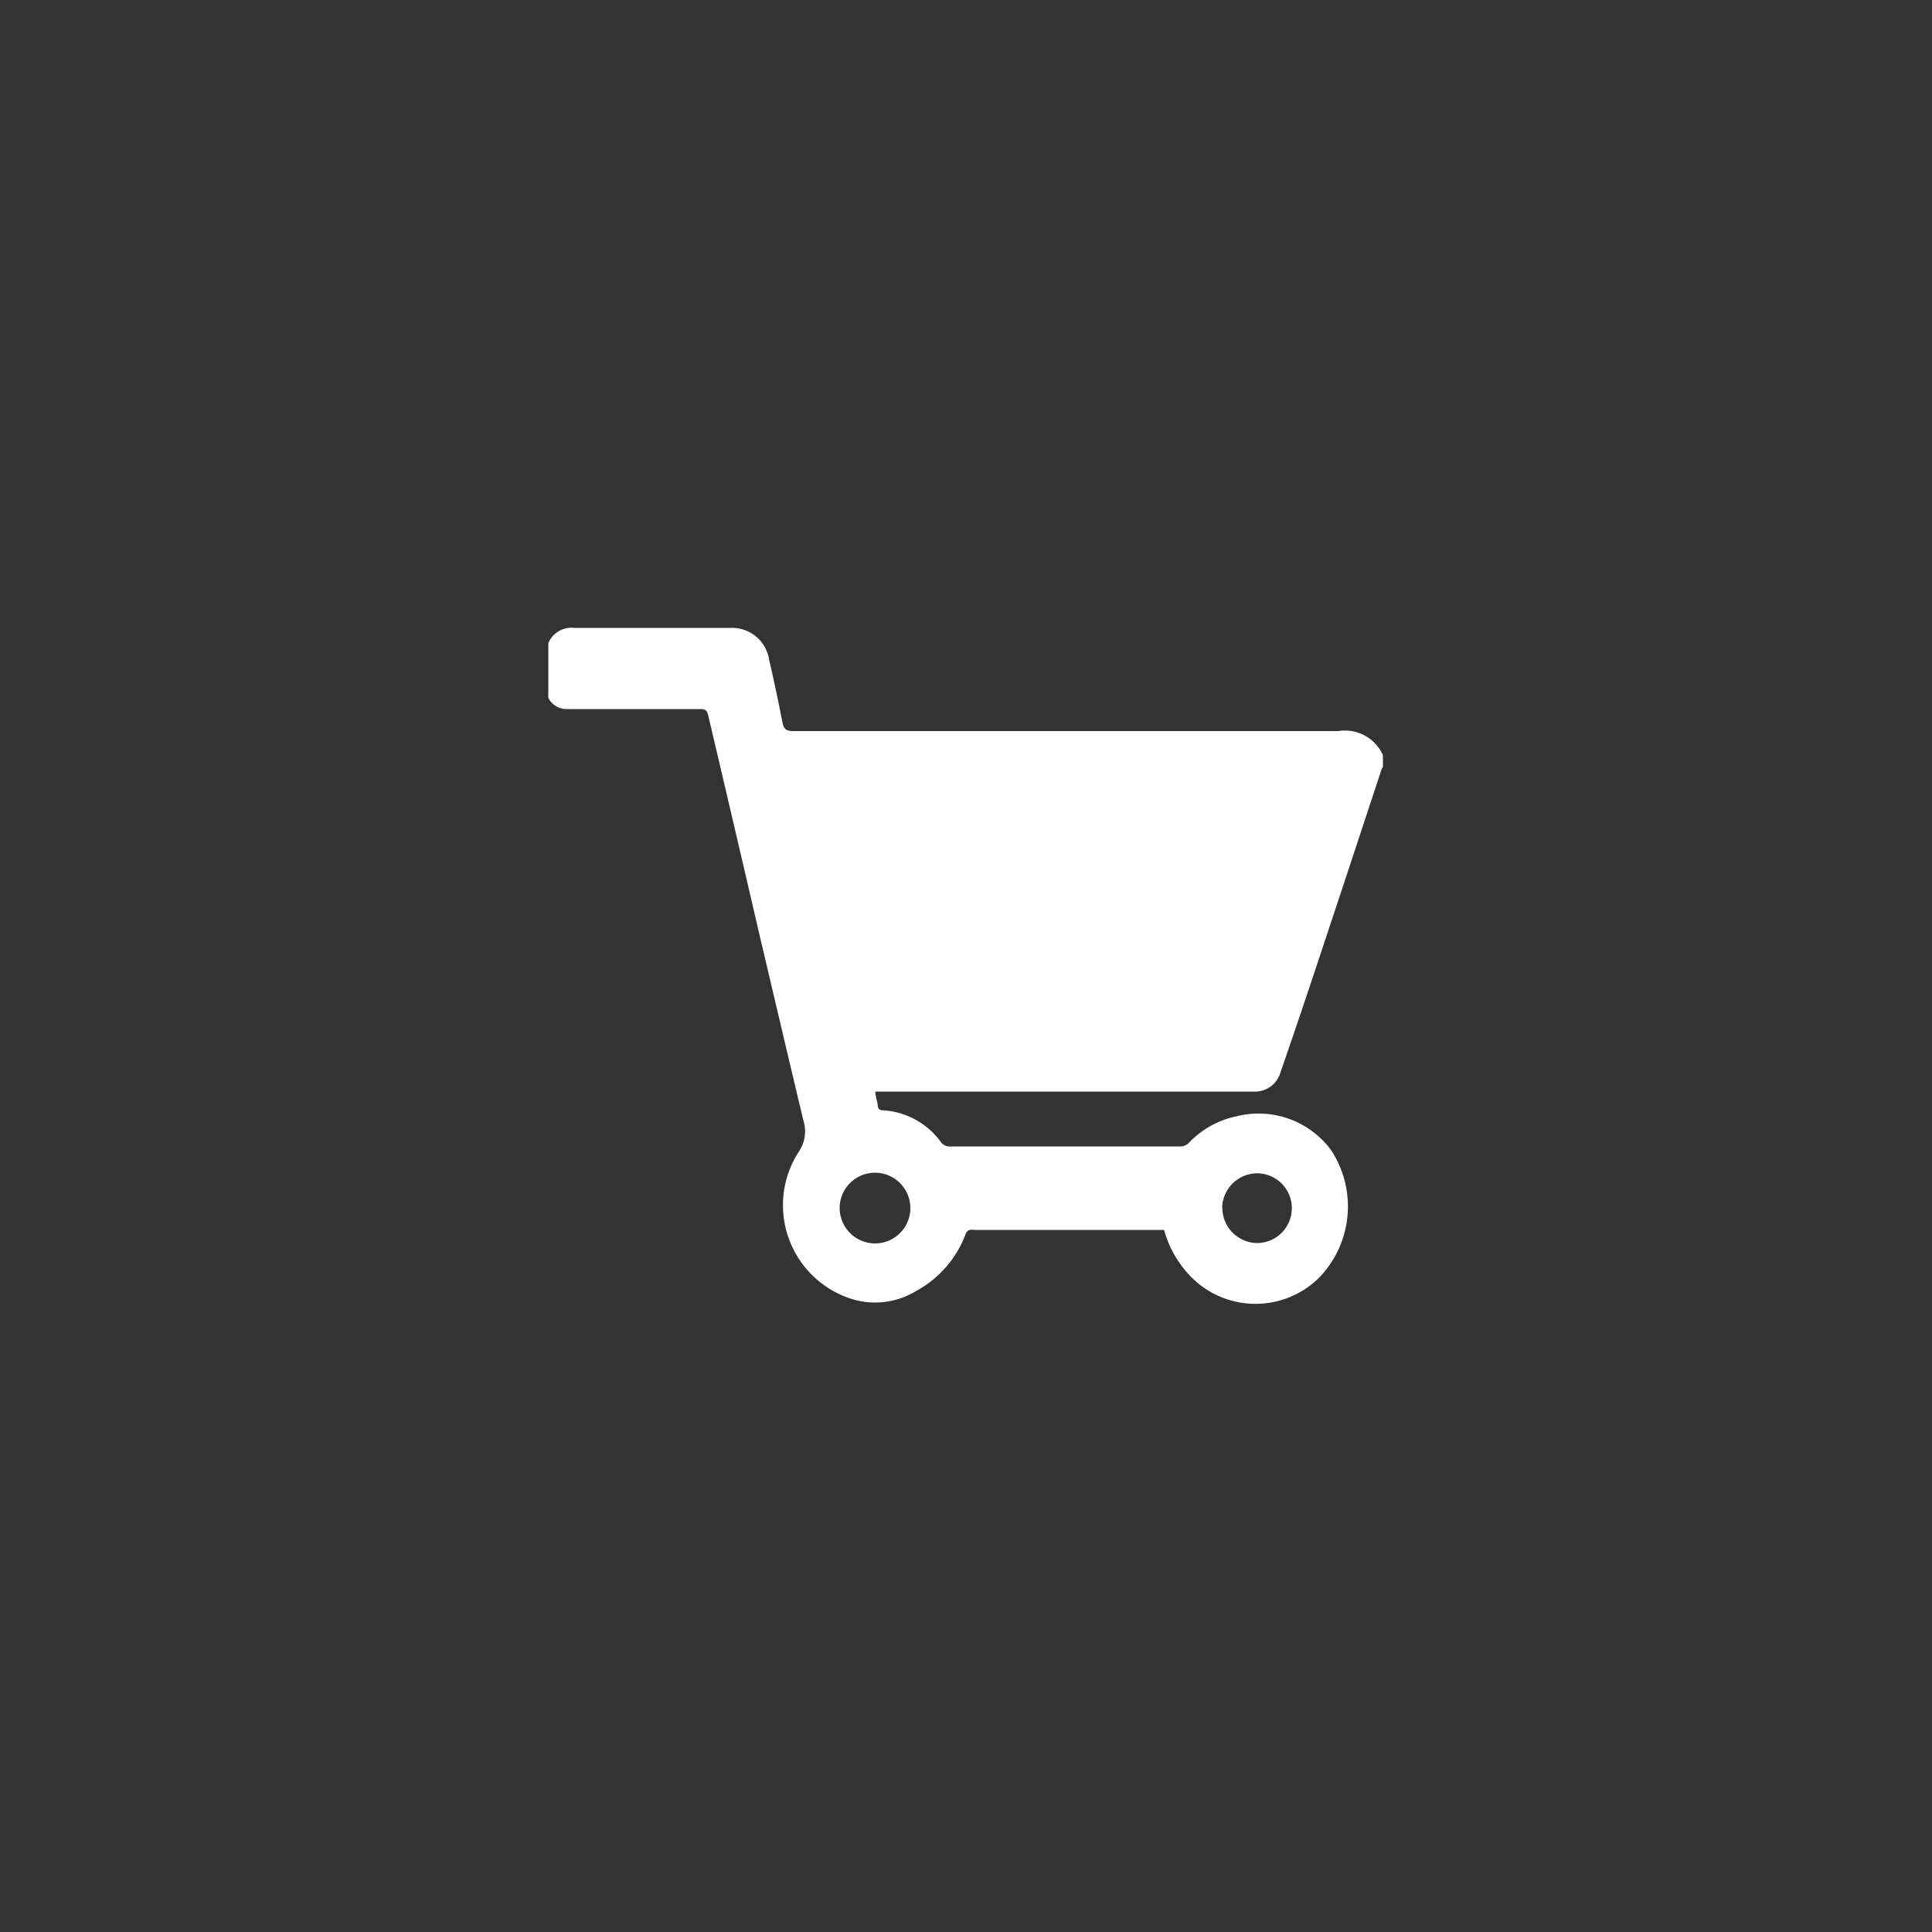 <svg xmlns="http://www.w3.org/2000/svg" viewBox="0 0 100 100"><rect x="0" y="0" width="100" height="100" fill="#333333" stroke="none"/><defs><style>.cls-1{fill:none;}.cls-2{fill:#fff;}</style></defs><title>do prodavnice</title><g id="Layer_2" data-name="Layer 2"><g id="Layer_1-2" data-name="Layer 1"><rect class="cls-1" width="100" height="100"/><g id="qeGsuM.tif"><path class="cls-2" d="M28.38,36.12V33.29a1.3,1.3,0,0,1,1.35-.79c2.69,0,5.38,0,8.08,0a1.94,1.94,0,0,1,2,1.65q.37,1.59.68,3.2c.07.34.15.49.55.49q14.12,0,28.23,0a2.15,2.15,0,0,1,2.31,1.25v.62a.38.38,0,0,0-.06.08l-2,6.06q-.87,2.62-1.74,5.24-.74,2.21-1.5,4.41a1.38,1.38,0,0,1-1.26,1c-.32,0-.64,0-1,0H45.31c0,.27.1.49.12.71s.11.25.29.26a4,4,0,0,1,3,1.67.56.56,0,0,0,.39.2q6,0,12,0a.61.61,0,0,0,.41-.17A4.71,4.71,0,0,1,64,57.78a4.66,4.66,0,0,1,4.91,1.77,5.31,5.31,0,0,1-.62,6.57,4.68,4.68,0,0,1-6.68-.07,5.63,5.63,0,0,1-1.36-2.39H50.43a.56.56,0,0,0-.21,0c-.08,0-.19.09-.22.16a5.55,5.55,0,0,1-2.58,3,4.08,4.08,0,0,1-3.22.45,5.09,5.09,0,0,1-2.86-7.65,1.86,1.86,0,0,0,.25-1.6c-.77-3.21-1.52-6.42-2.28-9.64Q38,42.73,36.65,37c-.06-.24-.16-.3-.4-.3h-5.8l-1.07,0A1.06,1.06,0,0,1,28.38,36.12ZM45.27,64.36a1.83,1.83,0,1,0-1.81-1.83A1.84,1.84,0,0,0,45.27,64.36Zm18-1.83a1.82,1.82,0,0,0,1.79,1.81,1.8,1.8,0,0,0,0-3.61A1.82,1.82,0,0,0,63.26,62.53Z"/></g></g></g></svg>